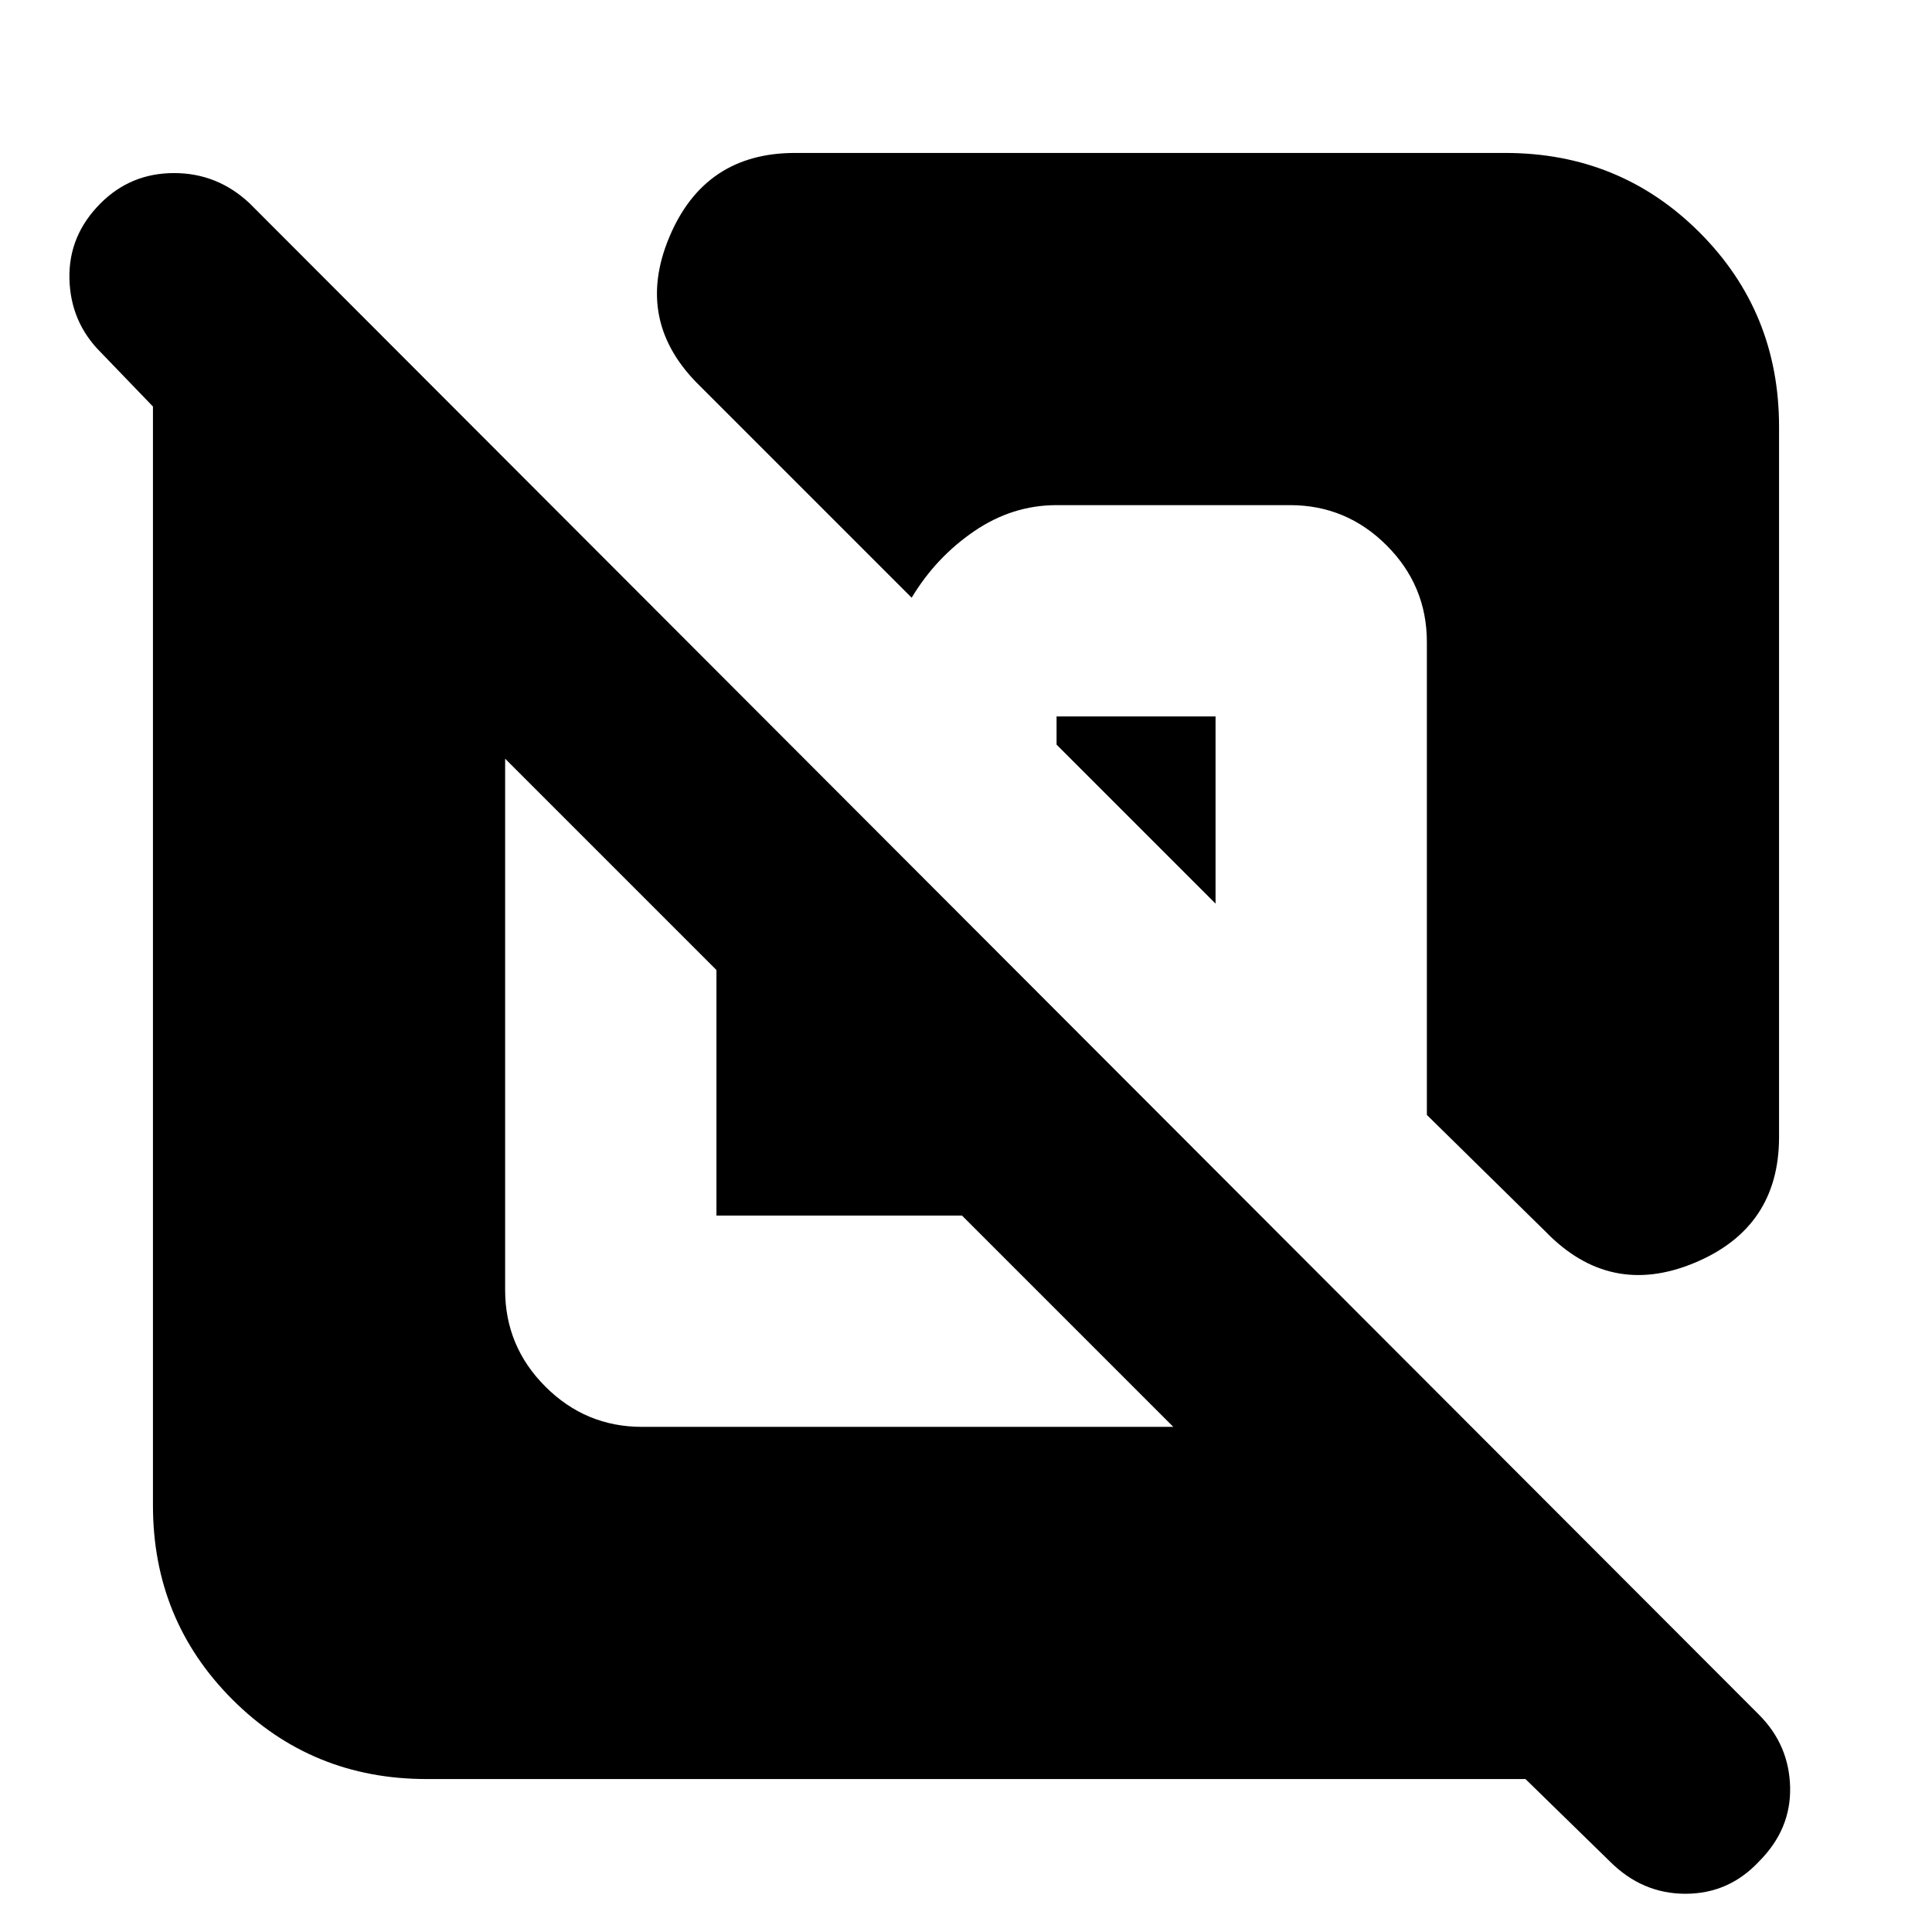 <svg xmlns="http://www.w3.org/2000/svg" height="24" viewBox="0 -960 960 960" width="24"><path d="M212-76q-57 0-96.5-39.5T76-212v-546l-26-27q-15-15-15.5-36.5T50-859q15-15 36.5-15t37.5 15l750 751q15 15 15.5 36T874-35q-15 16-36.5 16T800-35l-42-41H212Zm39-507v264q0 28 20 48t48 20h264L478-356H356v-122L251-583Zm633-165v353q0 45-42 62.5T768-348l-59-58v-235q0-28-20-48t-48-20H525q-22 0-41 13t-31 33L348-768q-33-32-15.5-74t62.5-42h353q57 0 96.5 39.5T884-748ZM604-604v93l-79-79v-14h79Z"/></svg>
